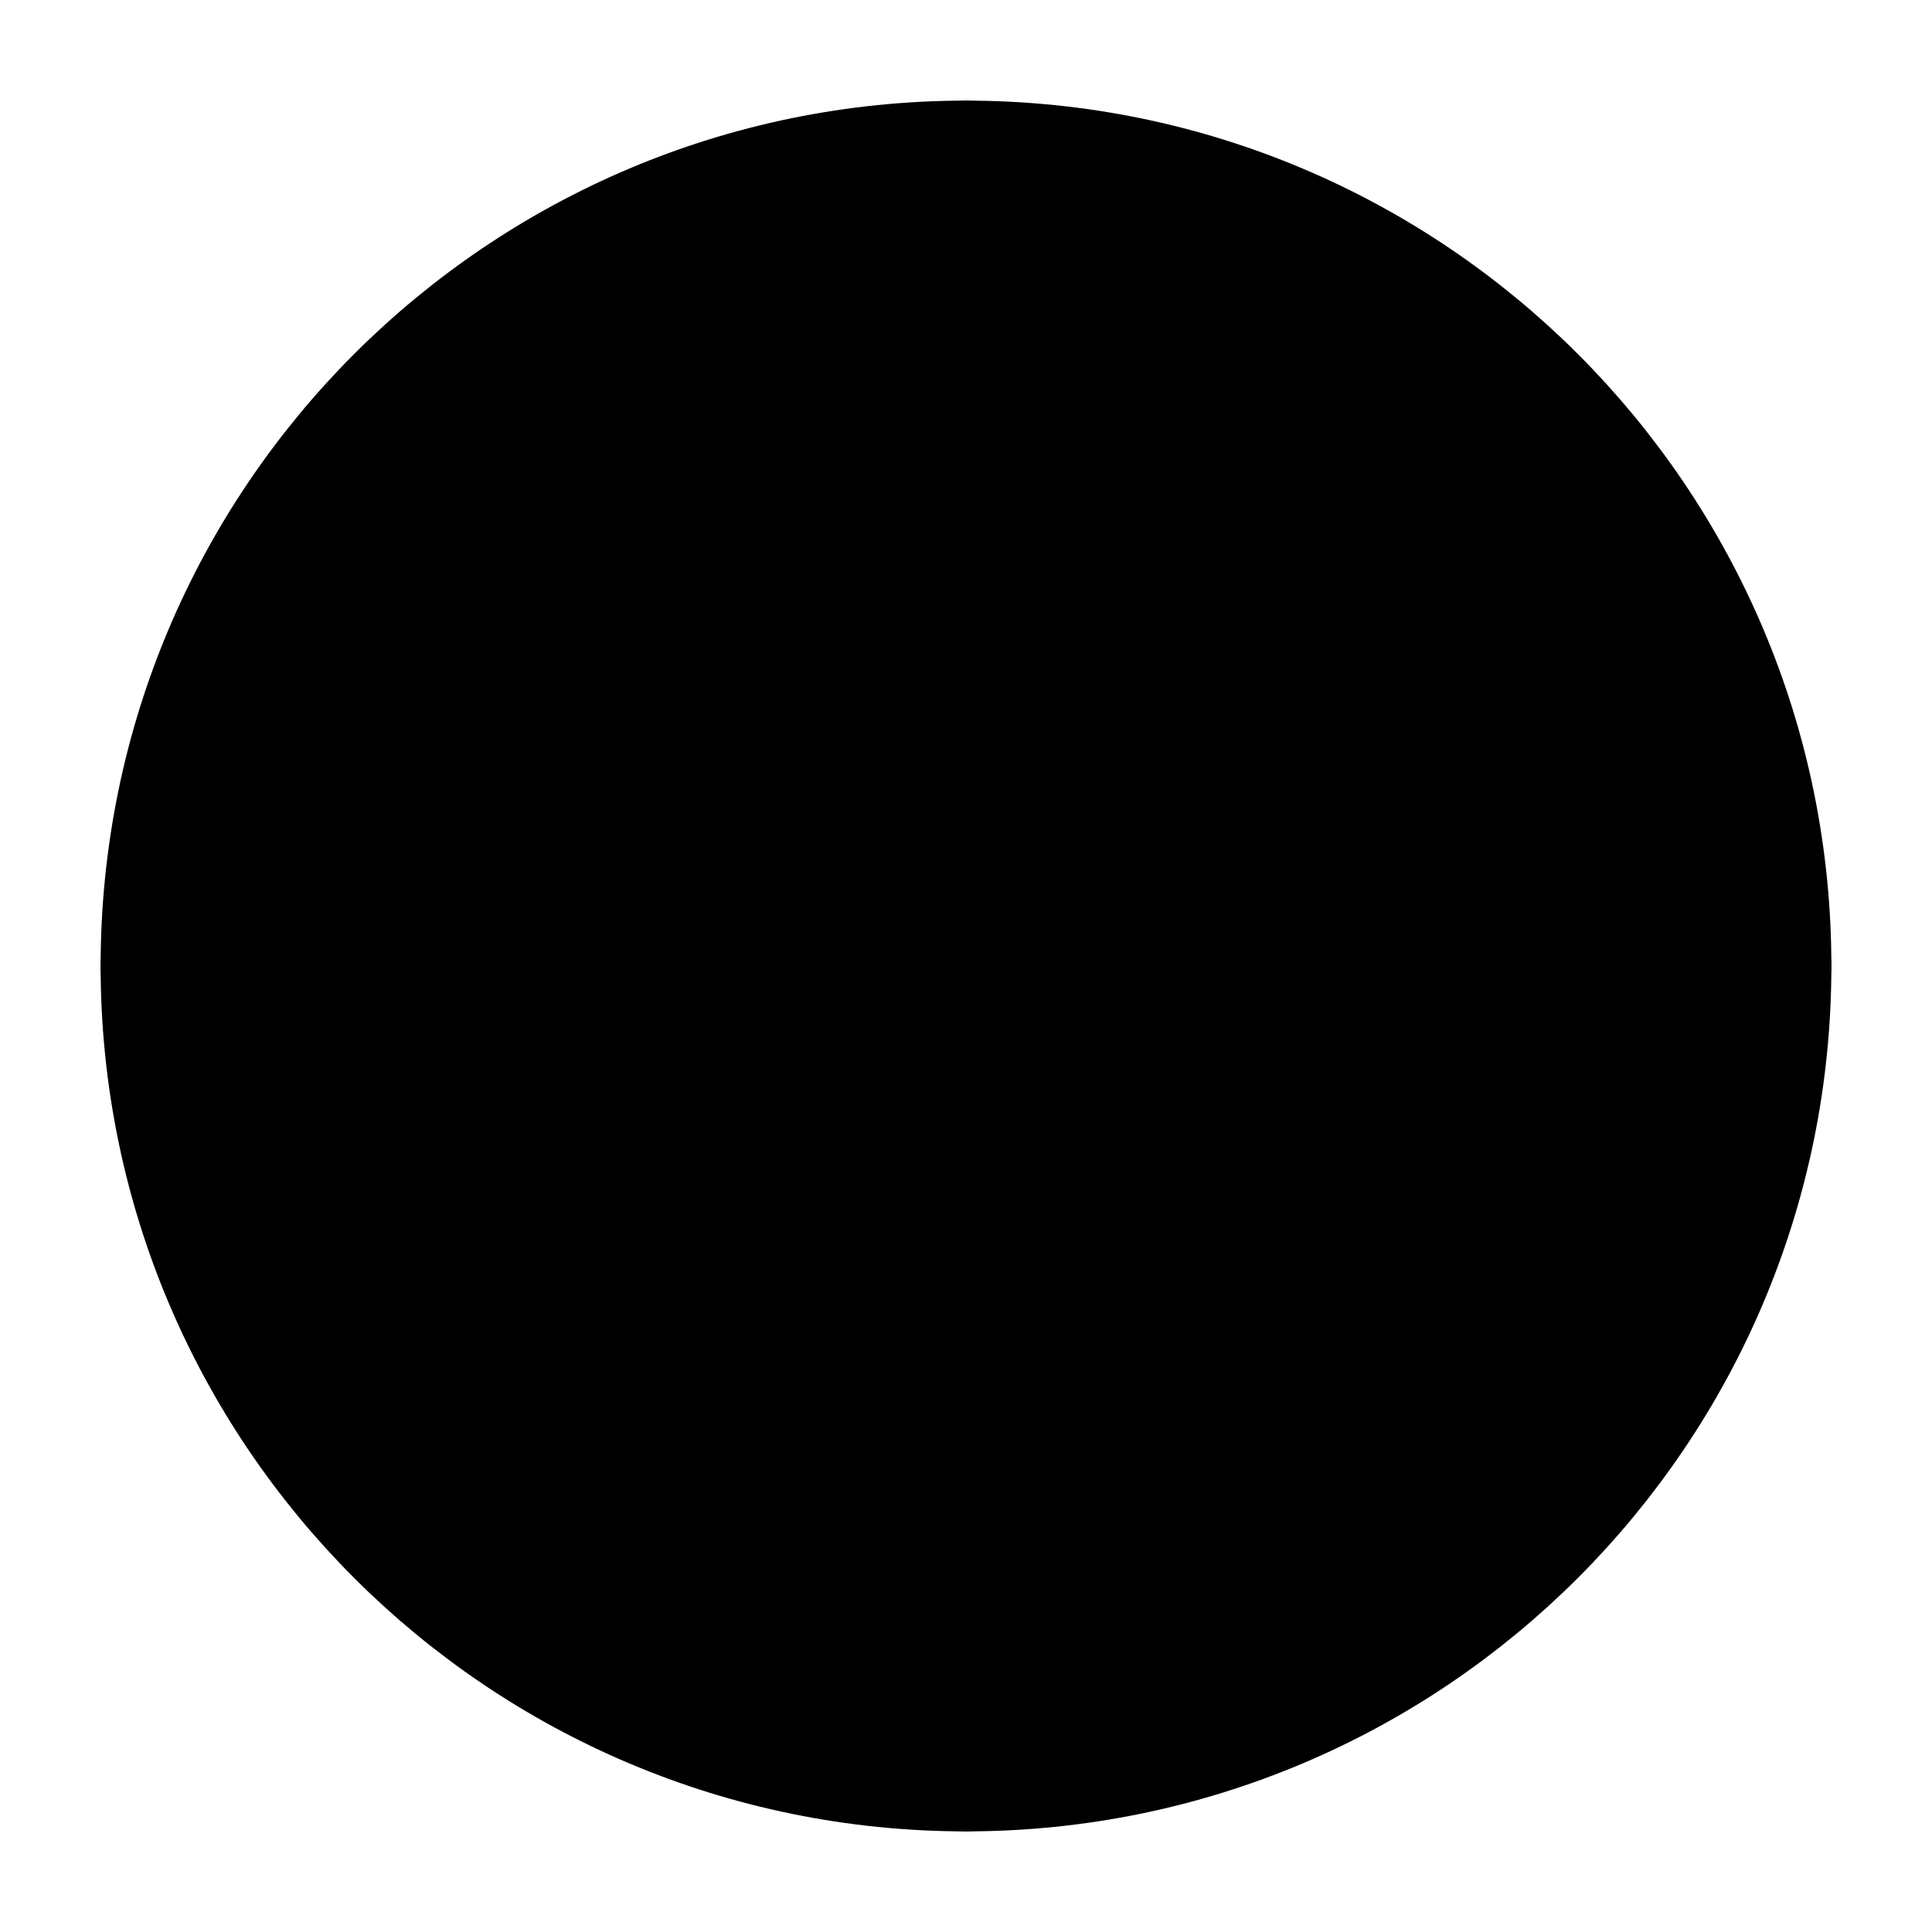 <?xml version="1.0" encoding="utf-8"?><!-- Uploaded to: SVG Repo, www.svgrepo.com, Generator: SVG Repo Mixer Tools -->
    <svg  viewBox="0 0 24 24"  xmlns="http://www.w3.org/2000/svg" id="target">
<path d="M22 12C22 17.523 17.523 22 12 22C6.477 22 2 17.523 2 12C2 6.477 6.477 2 12 2C17.523 2 22 6.477 22 12Z" stroke="currentColor" stroke-width="1.5"/>
<path d="M2 12L5 12" stroke="currentColor" stroke-width="1.5" stroke-linecap="round"/>
<path d="M19 12L22 12" stroke="currentColor" stroke-width="1.5" stroke-linecap="round"/>
<path d="M12 22L12 19" stroke="currentColor" stroke-width="1.5" stroke-linecap="round"/>
<path d="M12 5L12 2" stroke="currentColor" stroke-width="1.5" stroke-linecap="round"/>
<path d="M10 12H12H14" stroke="currentColor" stroke-width="1.5" stroke-linecap="round" stroke-linejoin="round"/>
<path d="M12 14L12 12L12 10" stroke="currentColor" stroke-width="1.5" stroke-linecap="round" stroke-linejoin="round"/>
</svg>